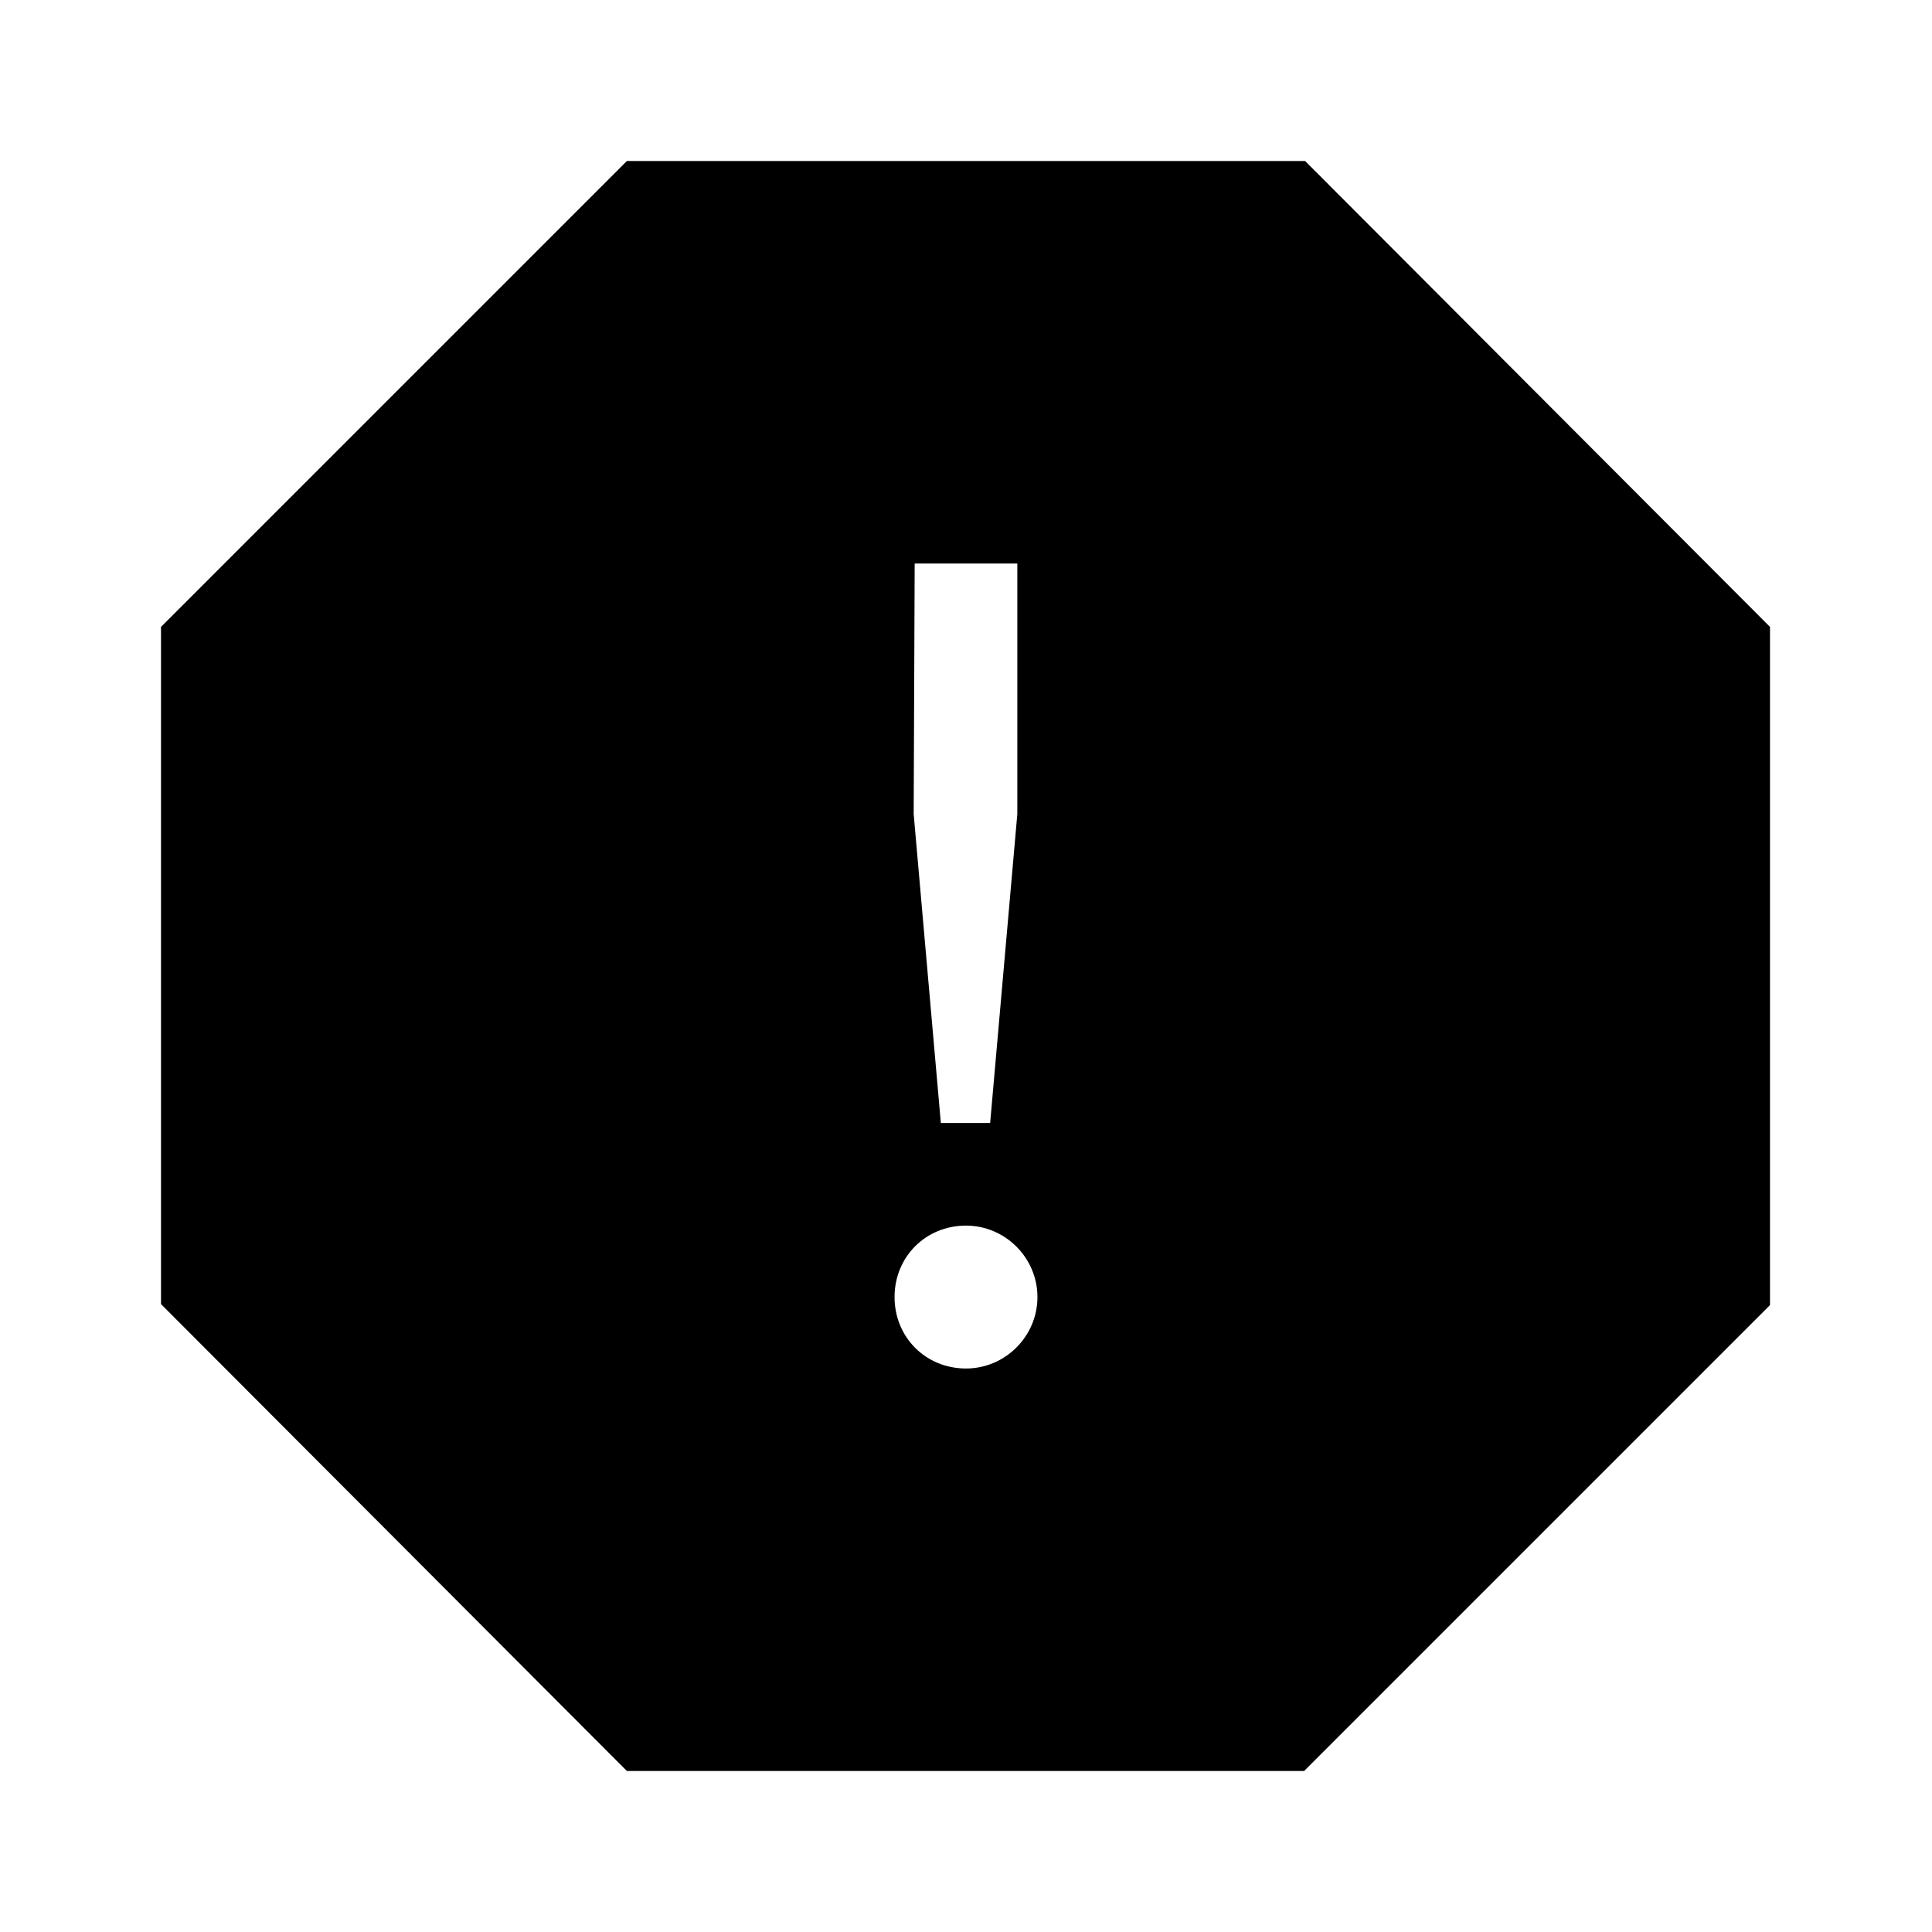 <?xml version="1.0" encoding="UTF-8"?>
<svg xmlns="http://www.w3.org/2000/svg" viewBox="0 0 192 192"><path fill="rgba(0,0,0,1)" d="M129.7 16H62.3L16 62.3v67.3L62.3 176h67.3l46.3-46.3V62.3L129.7 16zM90.9 56h10.2v24.9l-2.7 30.7h-4.9l-2.7-30.7.1-24.9zm5.1 80c-4 0-7.1-3.1-7.1-7.1s3.1-7.1 7.1-7.1c3.9 0 7.1 3.2 7.1 7.1 0 3.9-3.2 7.1-7.1 7.1z"/></svg>
